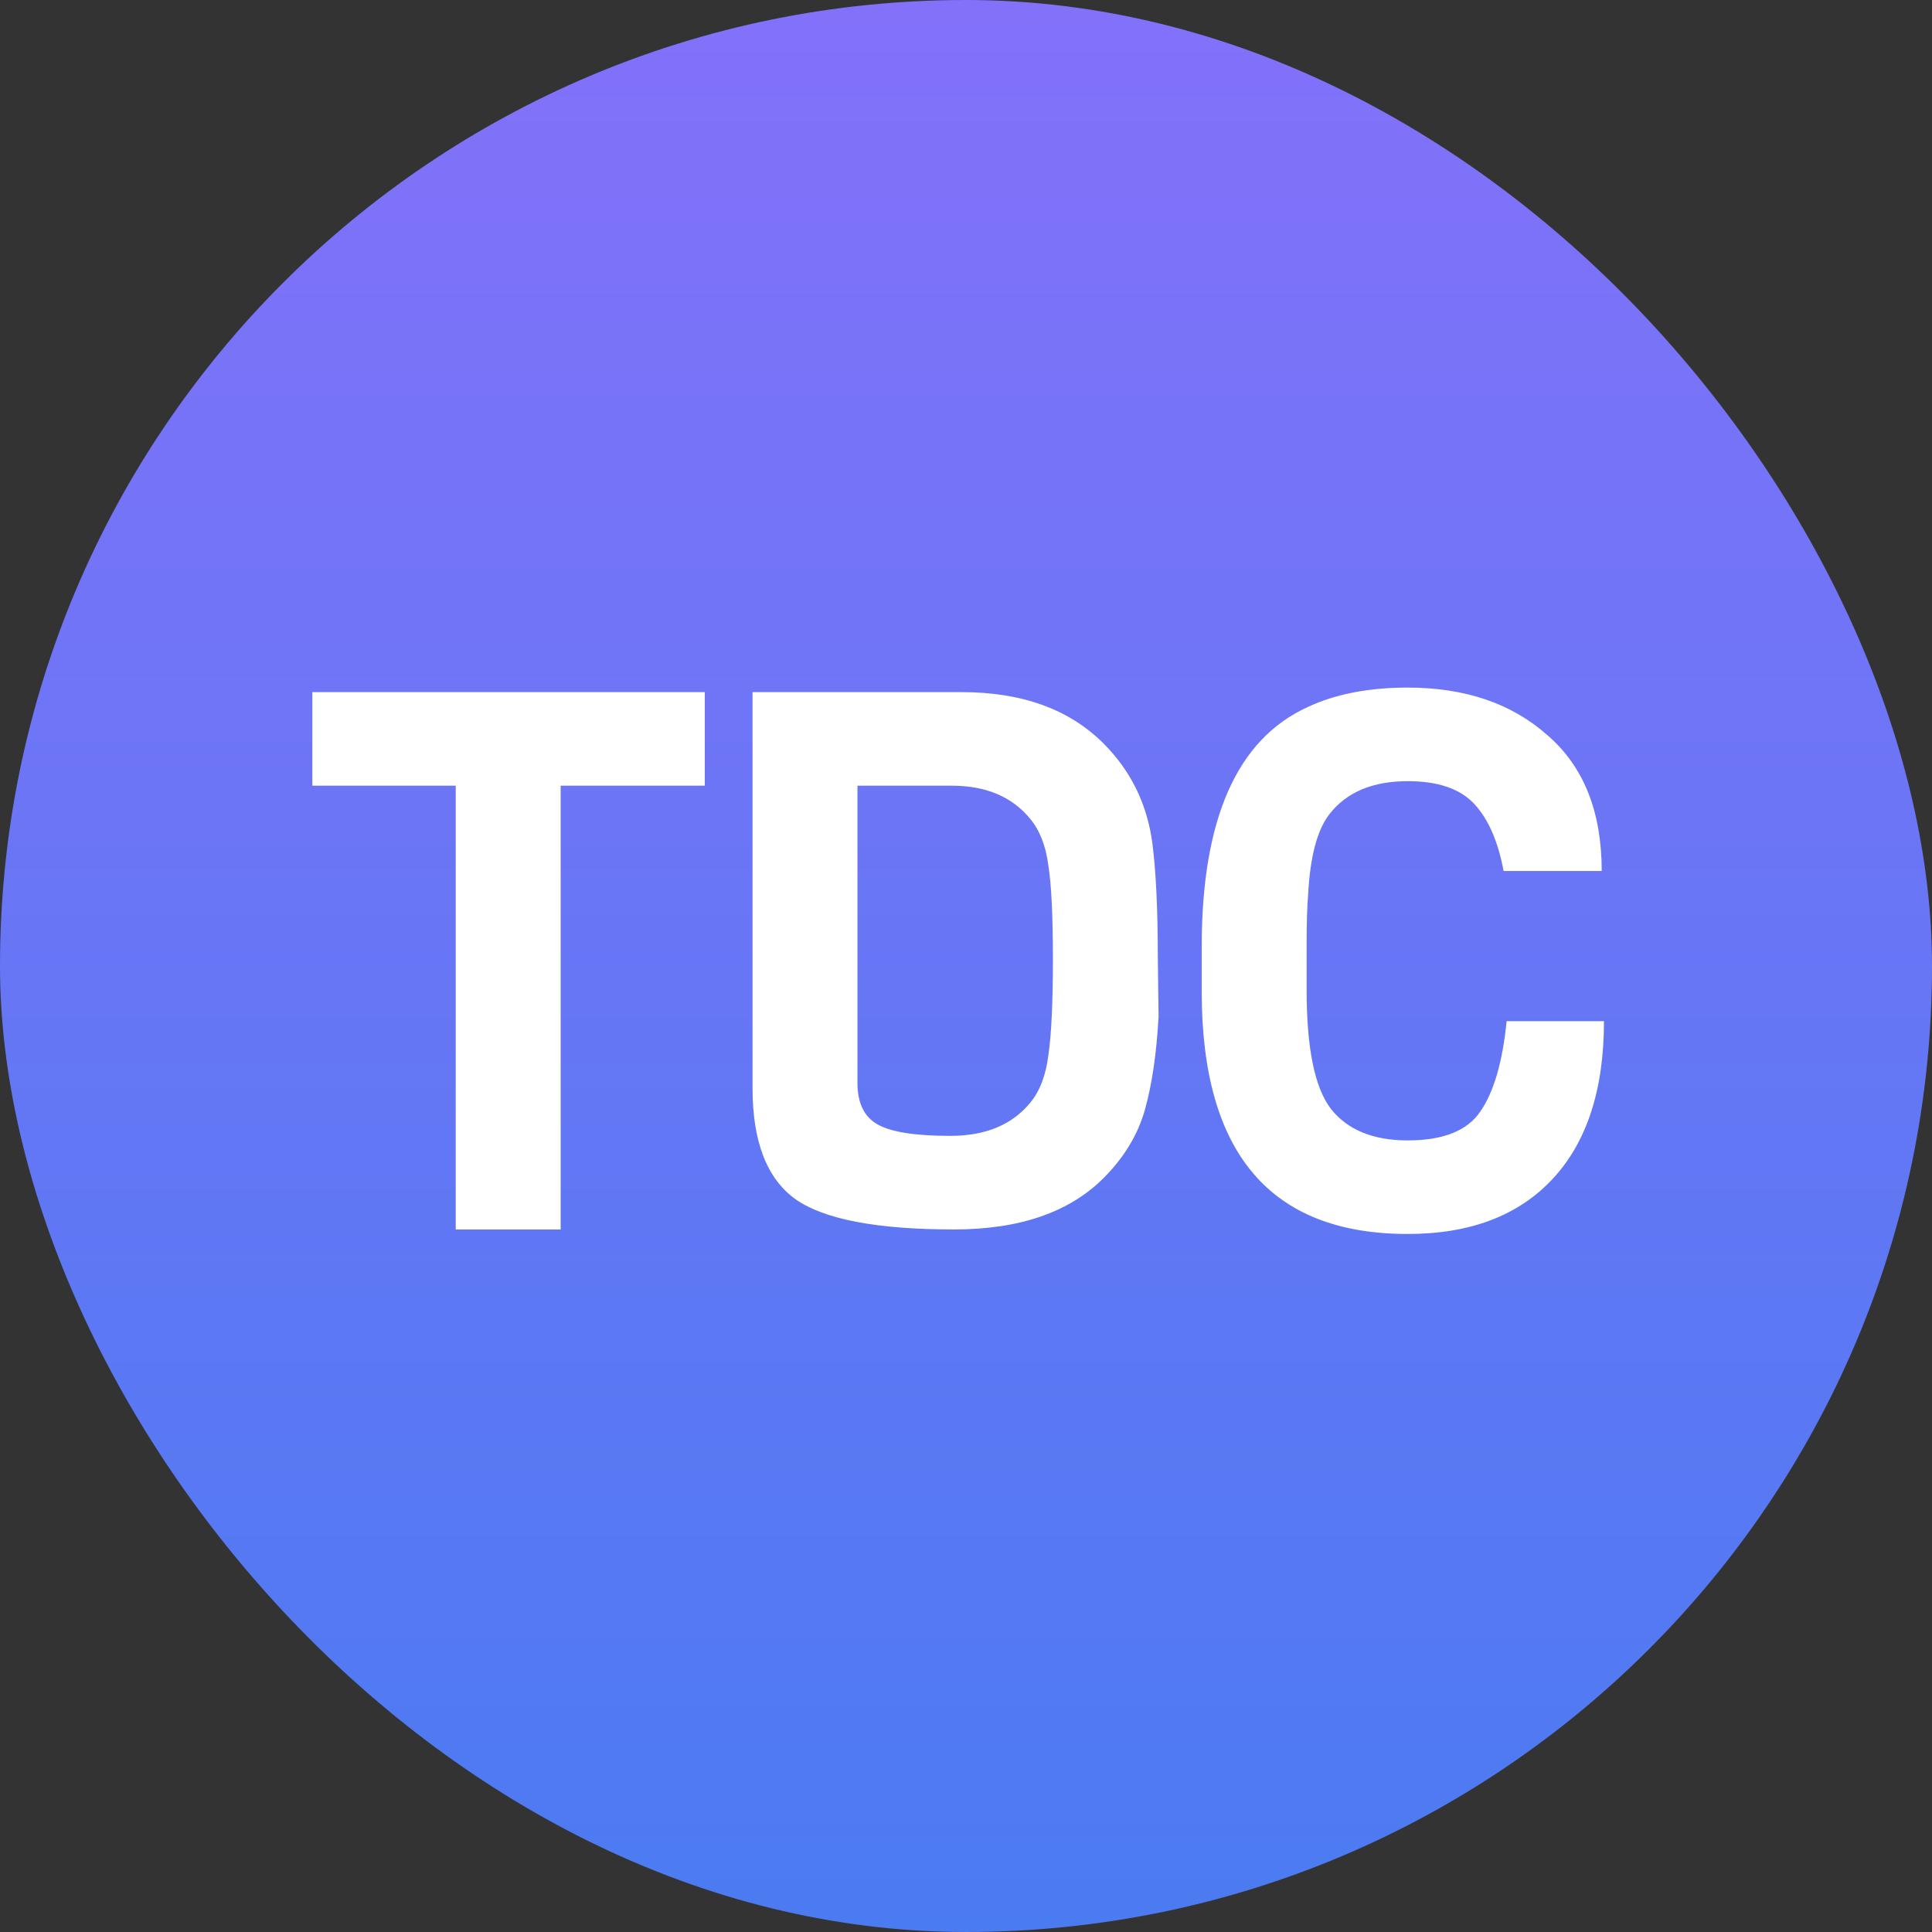 <svg width="132" height="132" viewBox="0 0 132 132" fill="none" xmlns="http://www.w3.org/2000/svg">
<rect x="0" y="0" width="132" height="132" fill="#333333" stroke="none"/>
<rect width="132" height="132" rx="66" fill="url(#paint0_linear_2380_138)"/>
<path d="M48.153 53.681H38.305V84H31.137V53.681H21.341V47.288H48.153V53.681ZM79.106 65.489L79.157 69.459C79.02 71.969 78.71 74.083 78.229 75.802C77.748 77.52 76.802 79.084 75.393 80.494C73.055 82.831 69.652 84 65.184 84C59.924 84 56.315 83.312 54.355 81.938C52.396 80.528 51.416 78.002 51.416 74.358V47.288H65.699C69.824 47.288 73.055 48.456 75.393 50.794C77.284 52.684 78.401 54.987 78.745 57.703C78.985 59.628 79.106 62.223 79.106 65.489ZM70.391 75.338C71.045 74.547 71.457 73.464 71.629 72.089C71.835 70.68 71.938 68.497 71.938 65.541C71.938 62.584 71.835 60.453 71.629 59.147C71.457 57.806 71.045 56.741 70.391 55.95C69.154 54.438 67.367 53.681 65.029 53.681H58.584V73.997C58.584 75.372 59.048 76.317 59.976 76.833C60.904 77.348 62.554 77.606 64.926 77.606C67.332 77.606 69.154 76.85 70.391 75.338ZM102.937 69.769H109.588C109.588 74.444 108.419 78.036 106.082 80.545C103.744 83.055 100.444 84.309 96.182 84.309C86.798 84.309 82.105 78.792 82.105 67.758V64.664C82.105 55.967 84.512 50.519 89.324 48.319C91.215 47.425 93.501 46.978 96.182 46.978C100.101 46.978 103.28 48.061 105.721 50.227C108.196 52.358 109.434 55.452 109.434 59.508H102.73C102.352 57.48 101.682 55.95 100.719 54.919C99.757 53.888 98.245 53.372 96.182 53.372C93.776 53.372 91.988 54.128 90.82 55.641C89.995 56.706 89.513 58.528 89.376 61.106C89.307 61.931 89.273 63.048 89.273 64.458V67.655C89.273 71.608 89.823 74.306 90.923 75.75C92.057 77.194 93.81 77.916 96.182 77.916C98.588 77.916 100.238 77.263 101.132 75.956C102.06 74.616 102.662 72.553 102.937 69.769Z" fill="white"/>
<defs>
<linearGradient id="paint0_linear_2380_138" x1="66" y1="0" x2="66" y2="132" gradientUnits="userSpaceOnUse">
<stop stop-color="#8371FA"/>
<stop offset="1" stop-color="#4B7BF1"/>
</linearGradient>
</defs>
</svg>

